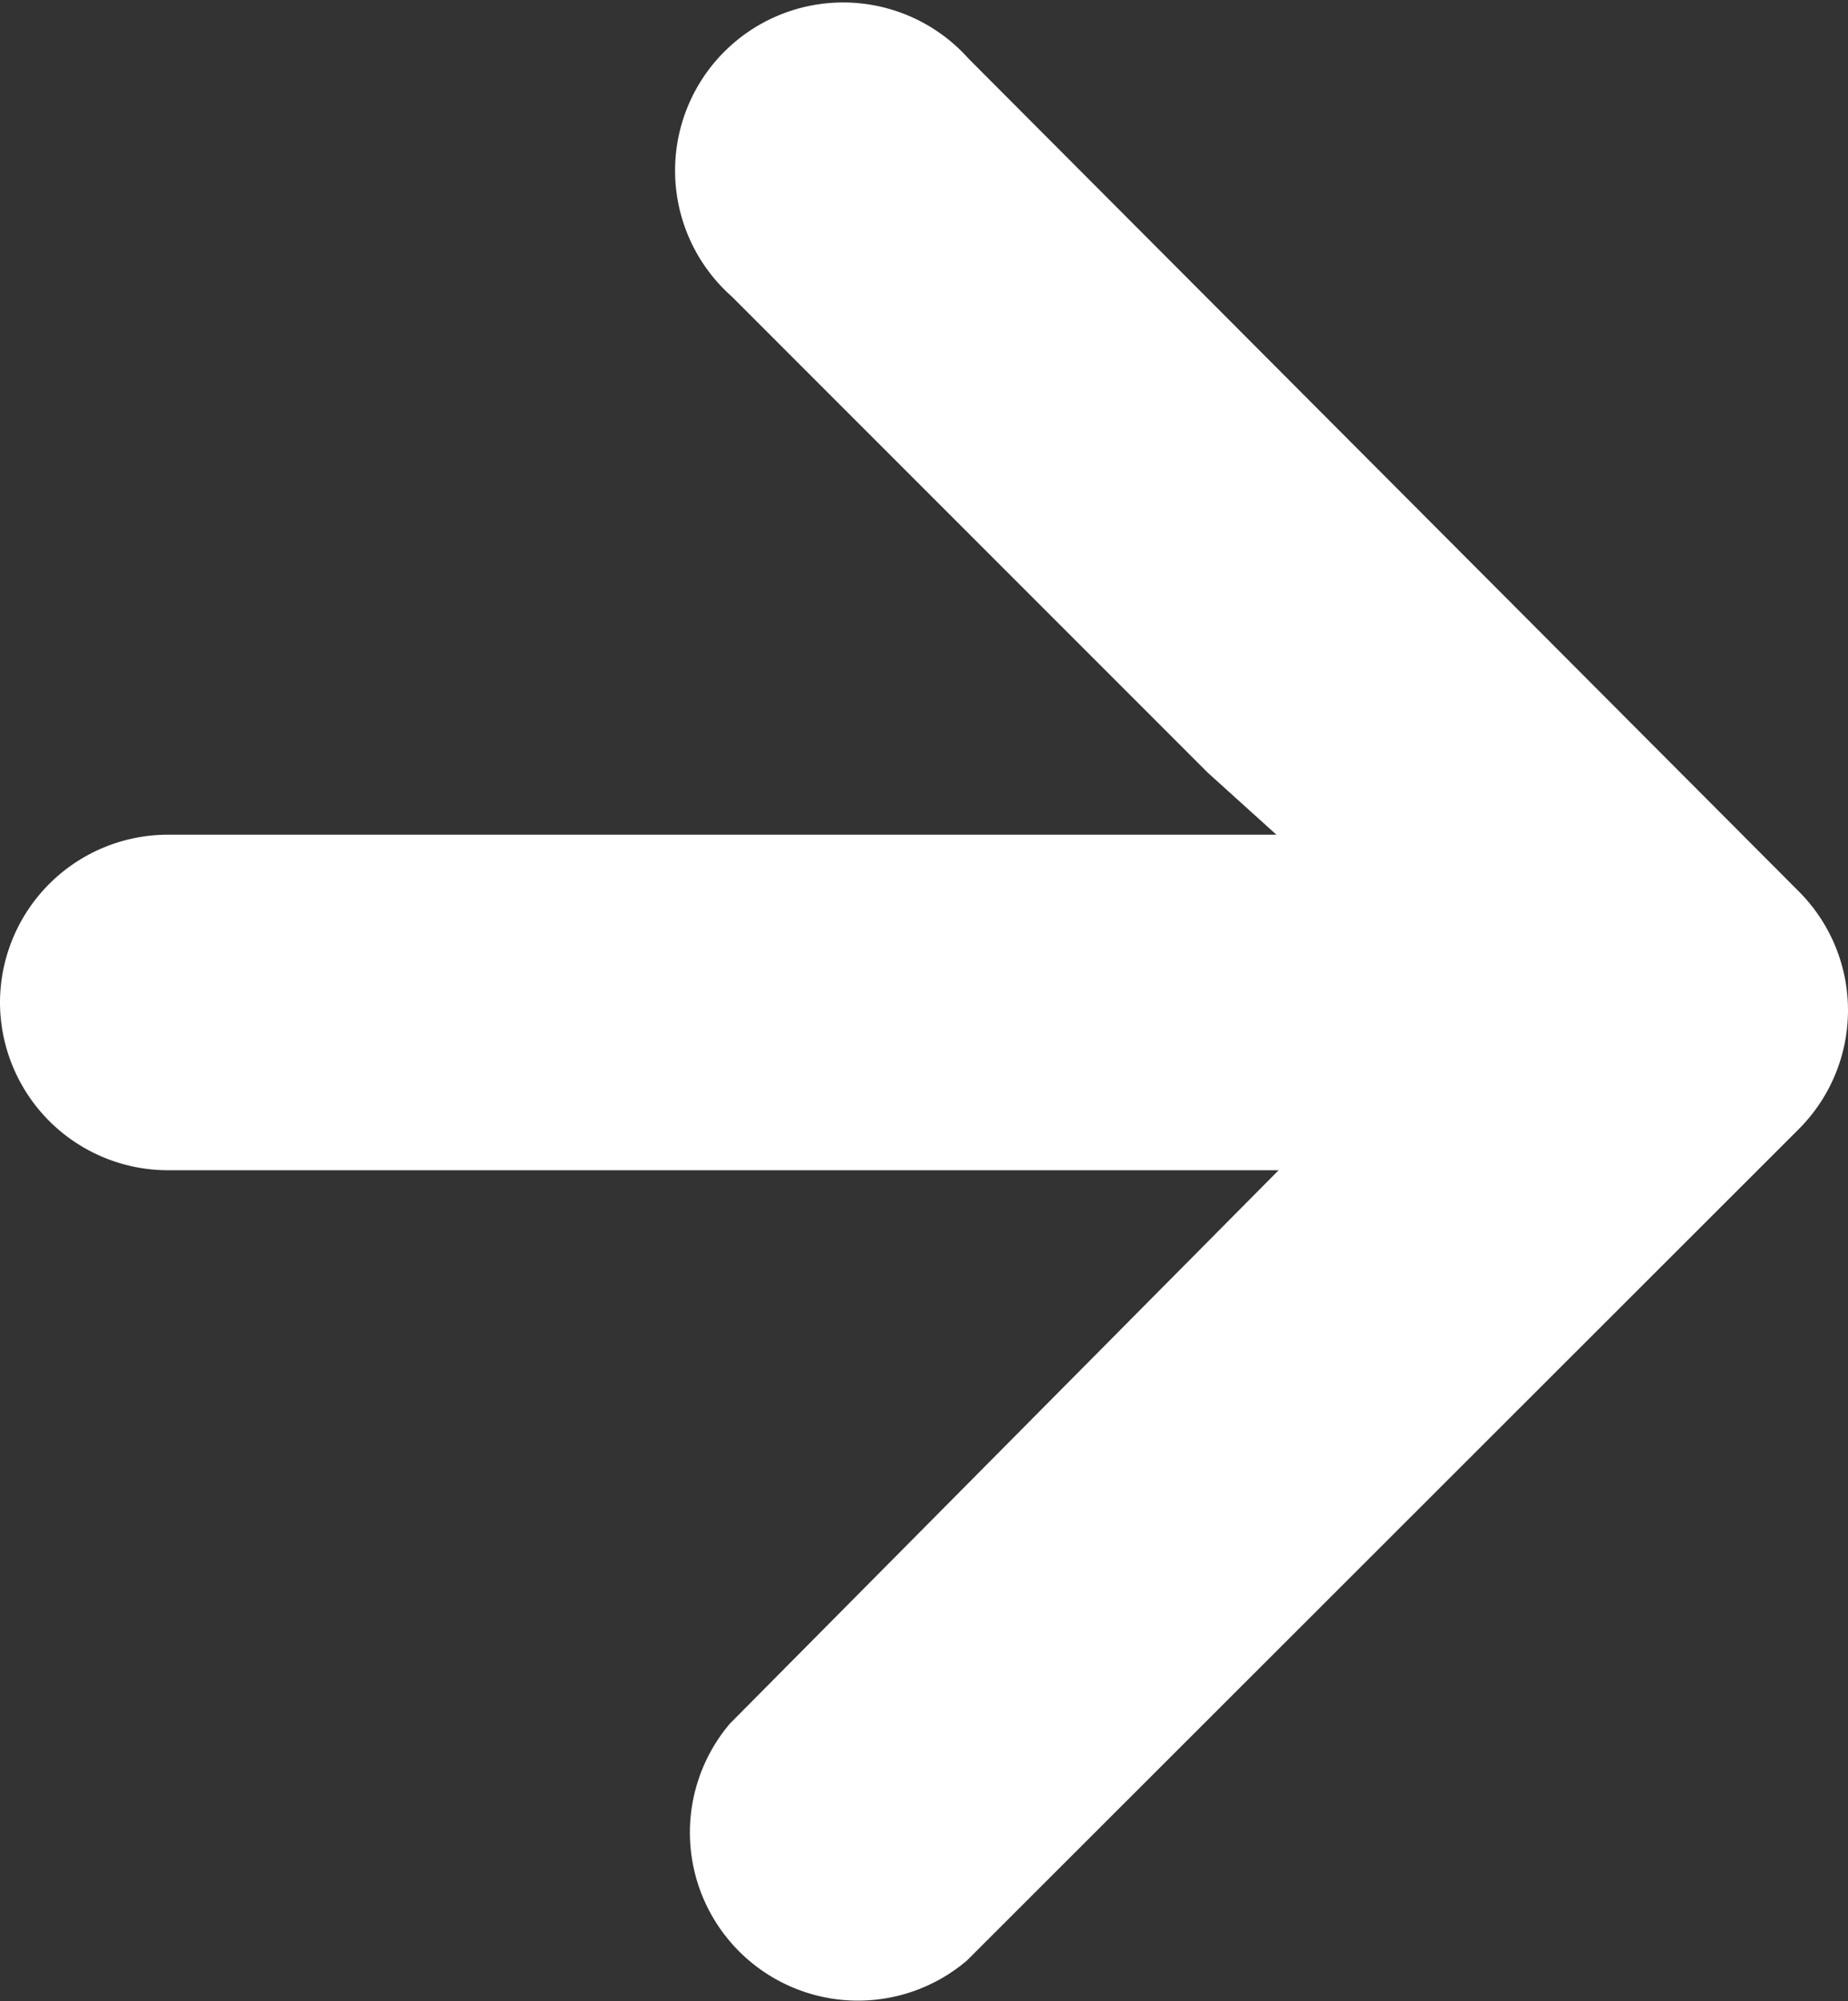<svg xmlns="http://www.w3.org/2000/svg" viewBox="0 0 24.96 27.02"><rect x="0" y="0" width="24.96" height="27.02" fill="#333333" stroke="none"/><defs><style>.cls-1{fill:#ffffff;}</style></defs><title>Artboard 21</title><g id="Layer_2" data-name="Layer 2"><path class="cls-1" d="M9.88,4l6.43,6.43.93.84h-15A2.27,2.27,0,0,0,0,13.53H0A2.27,2.27,0,0,0,2.27,15.8h15L9.86,23.27a2.27,2.27,0,0,0,3.2,3.2L24.3,15.24a2.27,2.27,0,0,0,0-3.2L13.08.79A2.27,2.27,0,1,0,9.88,4Z"/></g></svg>